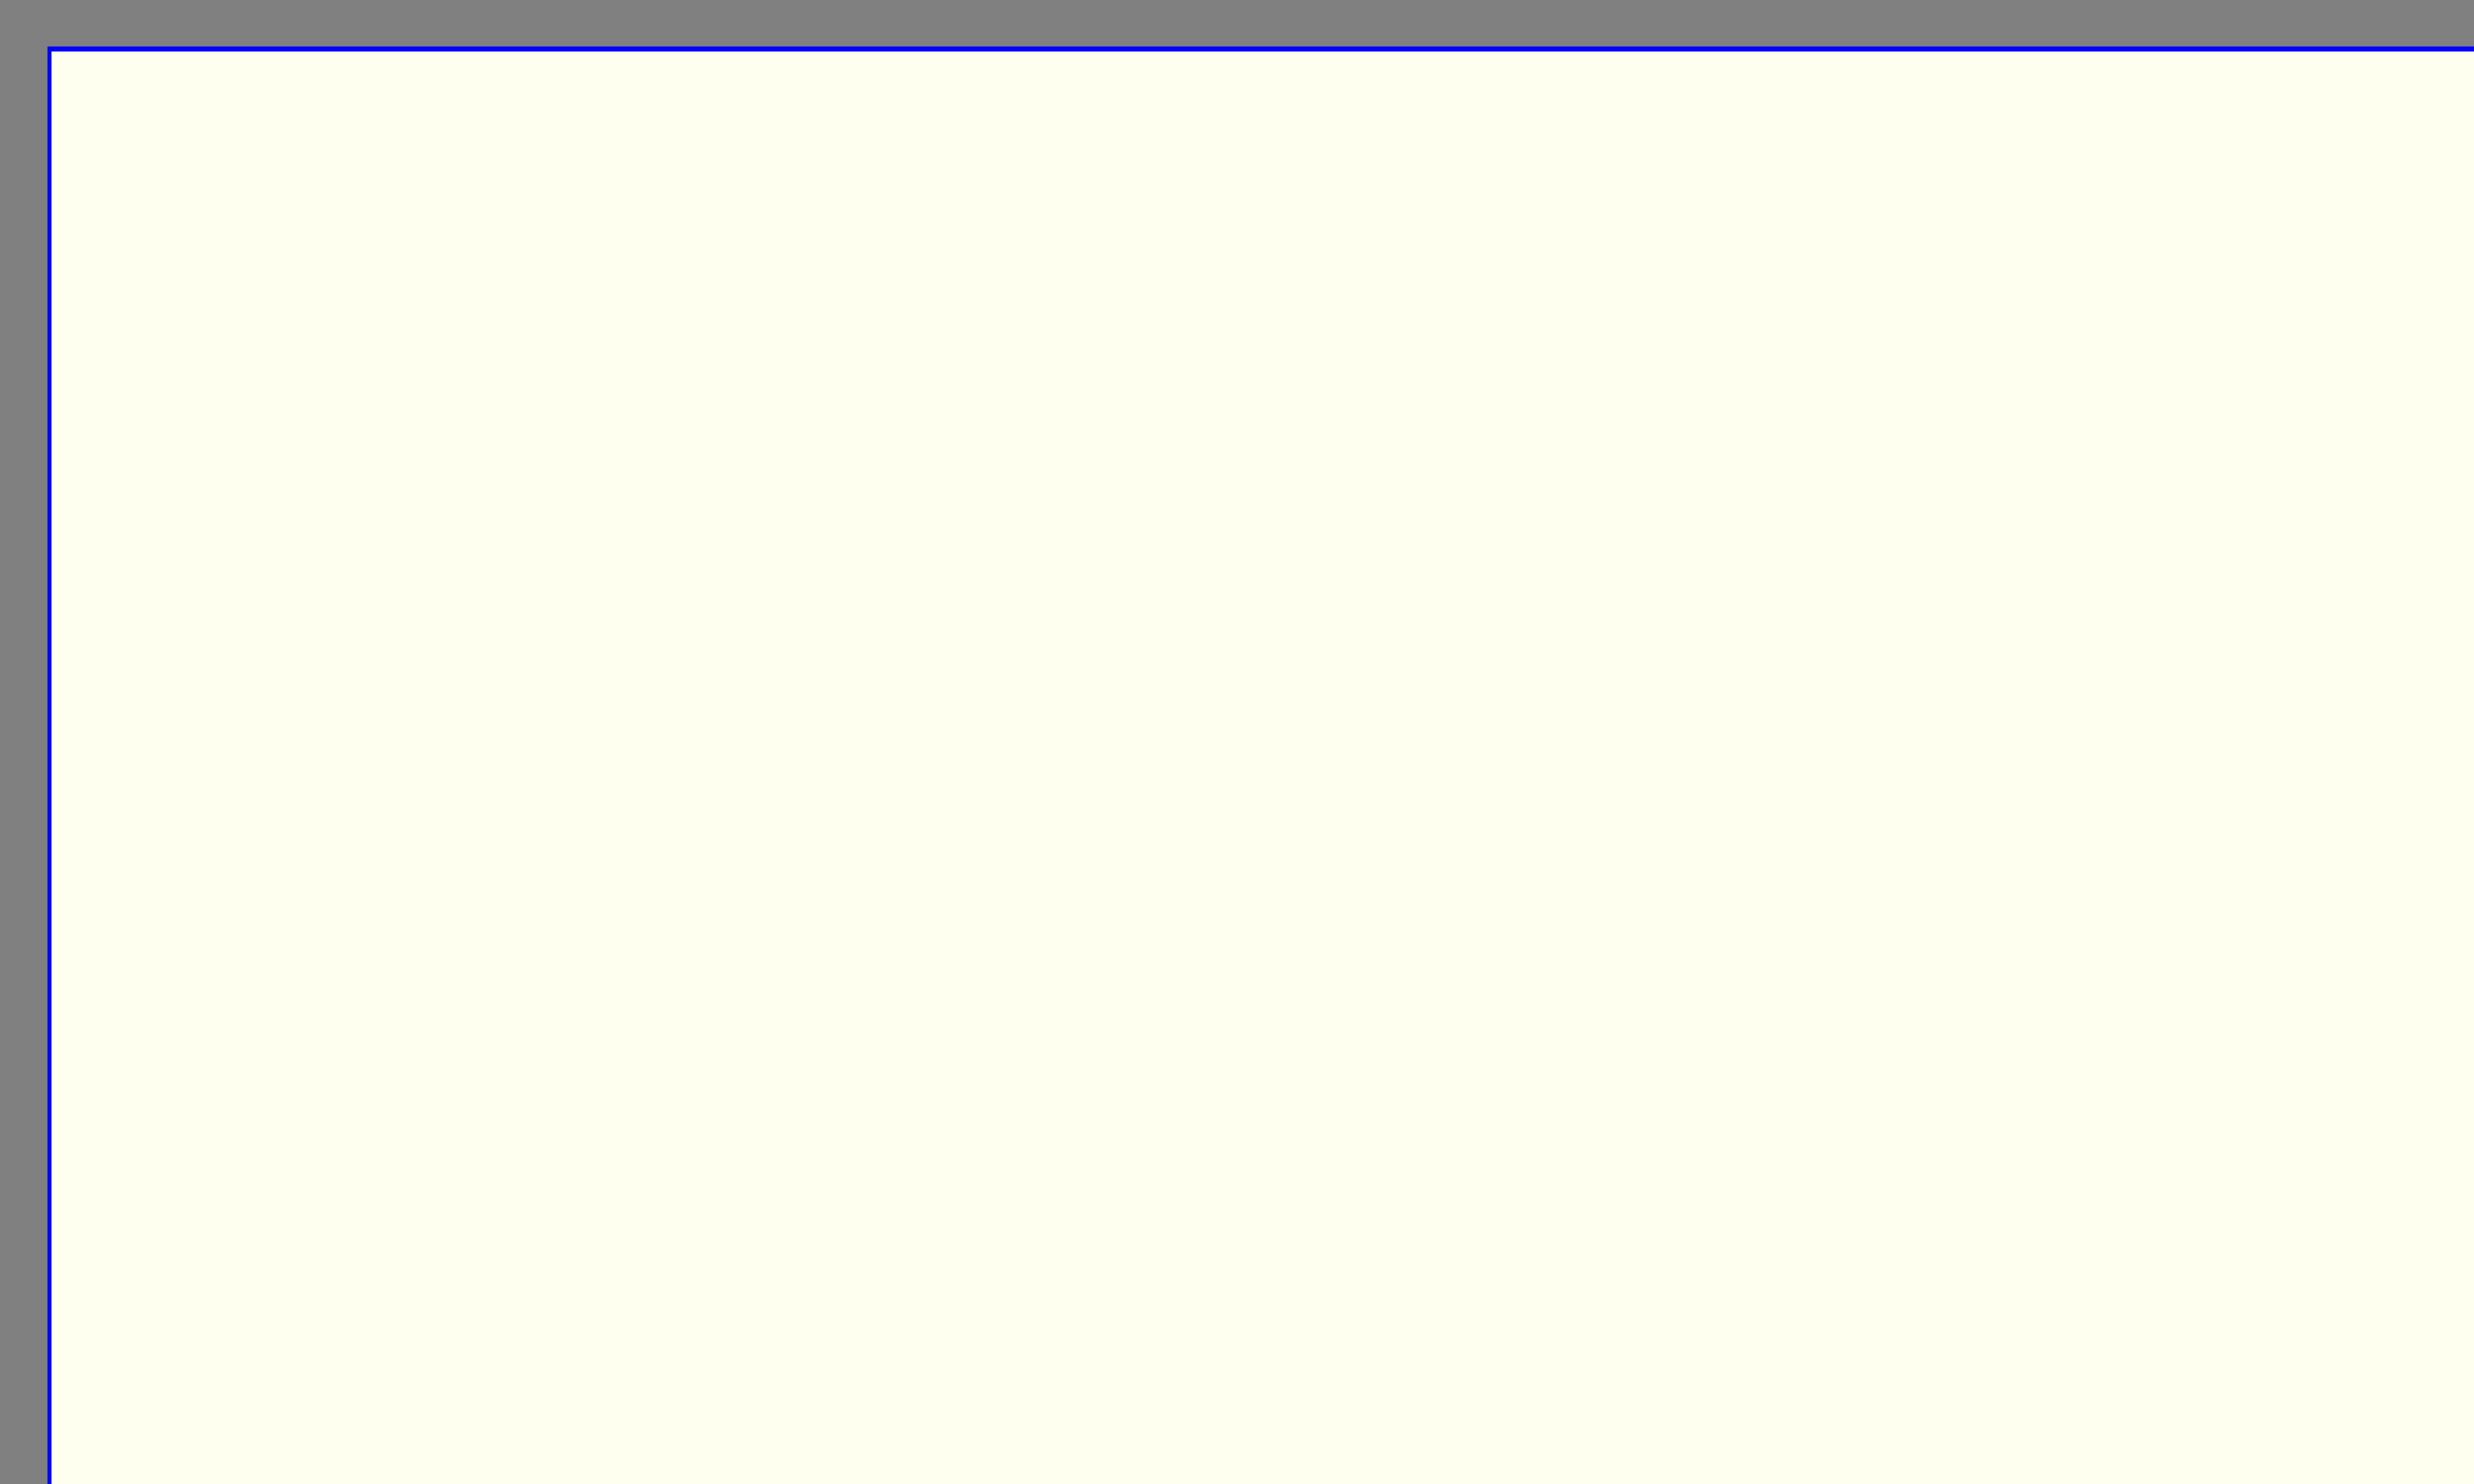 <?xml version="1.0" standalone="no"?>
<!DOCTYPE svg PUBLIC "-//W3C//DTD SVG 1.1//EN" "http://www.w3.org/Graphics/SVG/1.1/DTD/svg11.dtd">
<svg id="svg" viewBox="-10 -10 500 300" xmlns="http://www.w3.org/2000/svg" version="1.1" onload="init()">
<rect x="-10" y="-10" width="500" height="300" fill="#808080" stroke="none"/>
<!--Alternative
>>>> Screen directs manual actions, SPACE through DOMelements to make visible (including bgColored ones to overlap previous)
>>>> For a possible next version of the video, hide the guidance of where to hit the screen.-->
<style type="text/css">
text{
    text-anchor:middle;
    dominant-baseline:middle;
}
.node{    font-weight:bold;}
.edge{
    text-decoration:italic;
    stroke:lightgrey;
    fill:lightgrey;
}
line{    stroke:red;}
</style>
<script type="text/javascript" href="swipaLOD.js" />
<defs>
    <marker
      id="arrow"
      viewBox="0 0 10 10"
      refX="10"
      refY="5"
      markerWidth="6"
      markerHeight="6"
      orient="auto-start-reverse"
      stroke="red" fill="red">
      <path d="M 0 0 L 10 5 L 0 10 z" />
    </marker><!-- &#x2022; -->
</defs>
<g id="canvas" onmousedown="canvasDown(evt)"
               onmousemove="canvasMove(evt)"
			   onmouseup  ="canvasUp(evt)">
  <rect width="1200" height="600" fill="ivory" stroke="blue"/>
  <g id="edges"></g>
  <g id="nodes"></g>
</g><!-- 
- found in DBs ~2s,4s,etc after that, but showing "..." immediately, possibly
  (schedule DECIDING to add or not, as one can decide before searching finished)
- Decide on audio and text to cue, based on counting draw calls
- call the events slightly Y-shifted (otherwise they're firing hidden behind your fingers
? make a RDF data format?
Pre-print the result?

Voorbij deze mockup:
Hoe doen we de shuffle van nodes? Misschien van modus switchen door in een hoekje van het scherm te clicken?
Hoe wissen we nodes? Hoe wissen edges?
Hoe kopiëren we edgeType? Hoe reconnecten we edges? Slepen vanaf begin/midden/eind edge? Hoe vertakken we edges?
 --></svg>